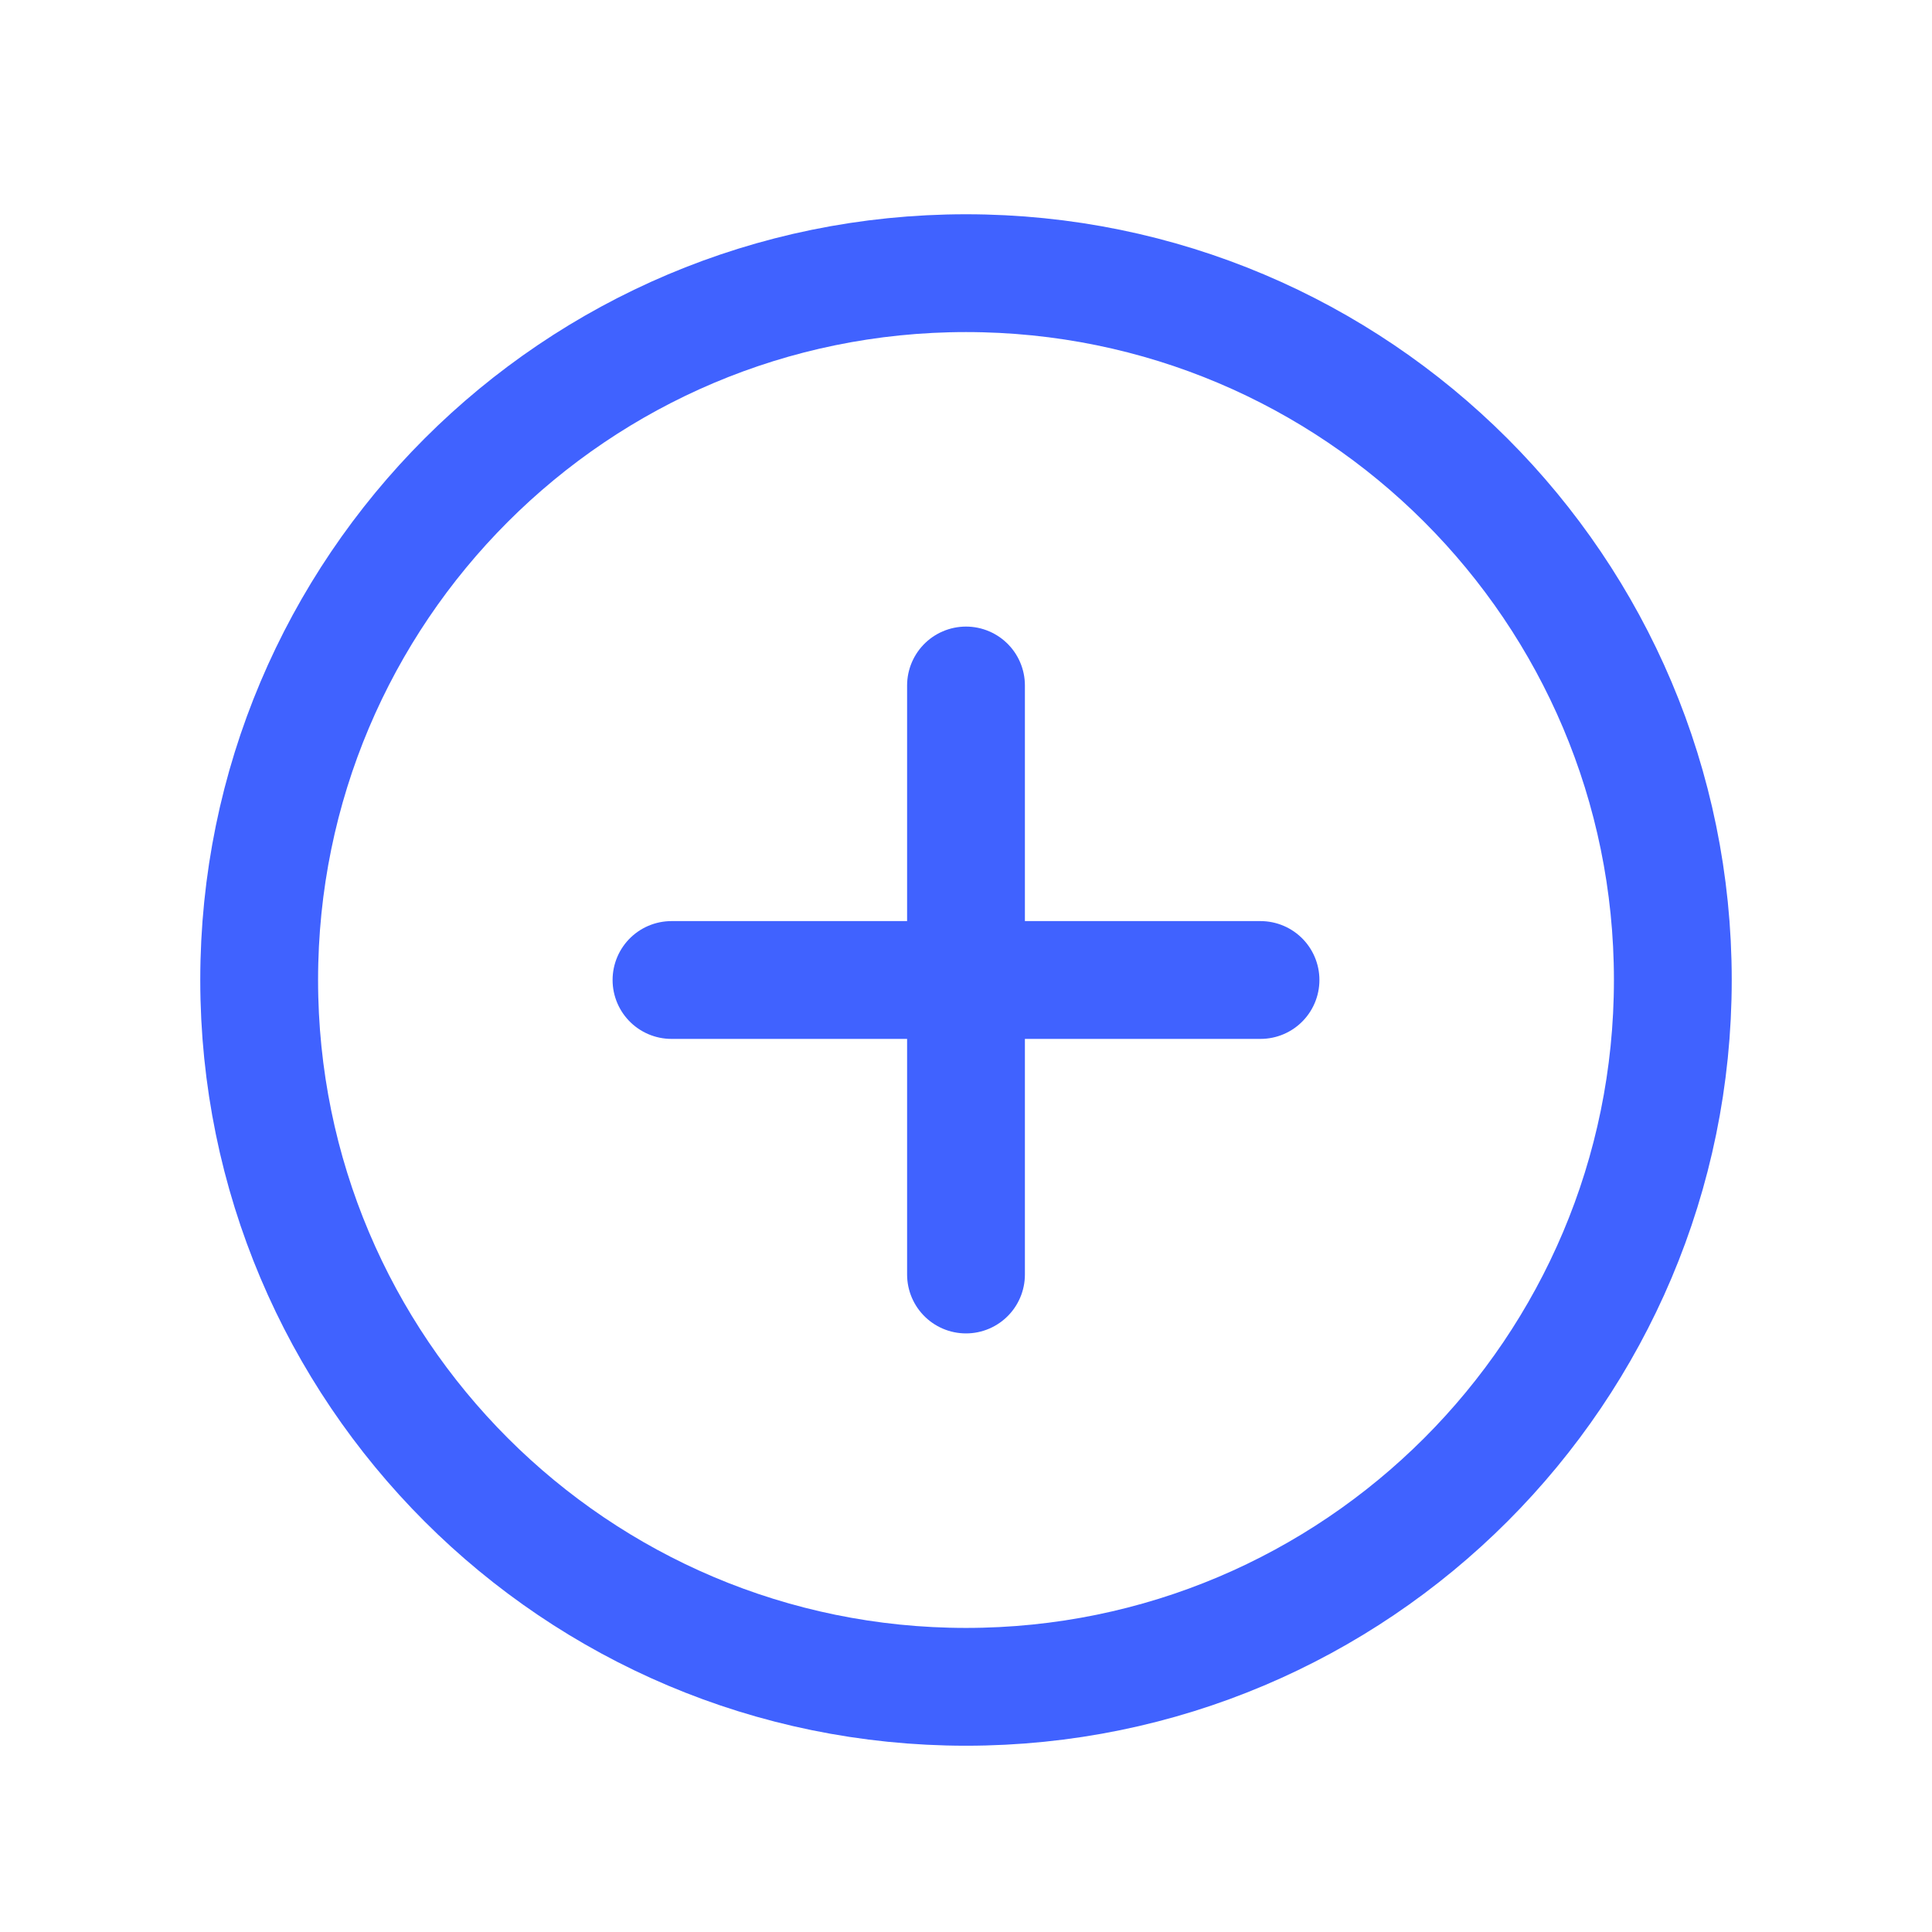 <svg width="41" height="41" viewBox="0 0 41 41" fill="none" xmlns="http://www.w3.org/2000/svg">
<path d="M20.5 35.797C28.784 35.797 35.5 29.081 35.5 20.797C35.5 12.512 28.784 5.797 20.5 5.797C12.216 5.797 5.5 12.512 5.5 20.797C5.5 29.081 12.216 35.797 20.5 35.797Z" stroke="#4062FF" stroke-width="2.5" stroke-miterlimit="10"/>
<path d="M14.25 20.797H26.75" stroke="#4062FF" stroke-width="2.5" stroke-linecap="round" stroke-linejoin="round"/>
<path d="M20.5 14.547V27.047" stroke="#4062FF" stroke-width="2.5" stroke-linecap="round" stroke-linejoin="round"/>
</svg>
